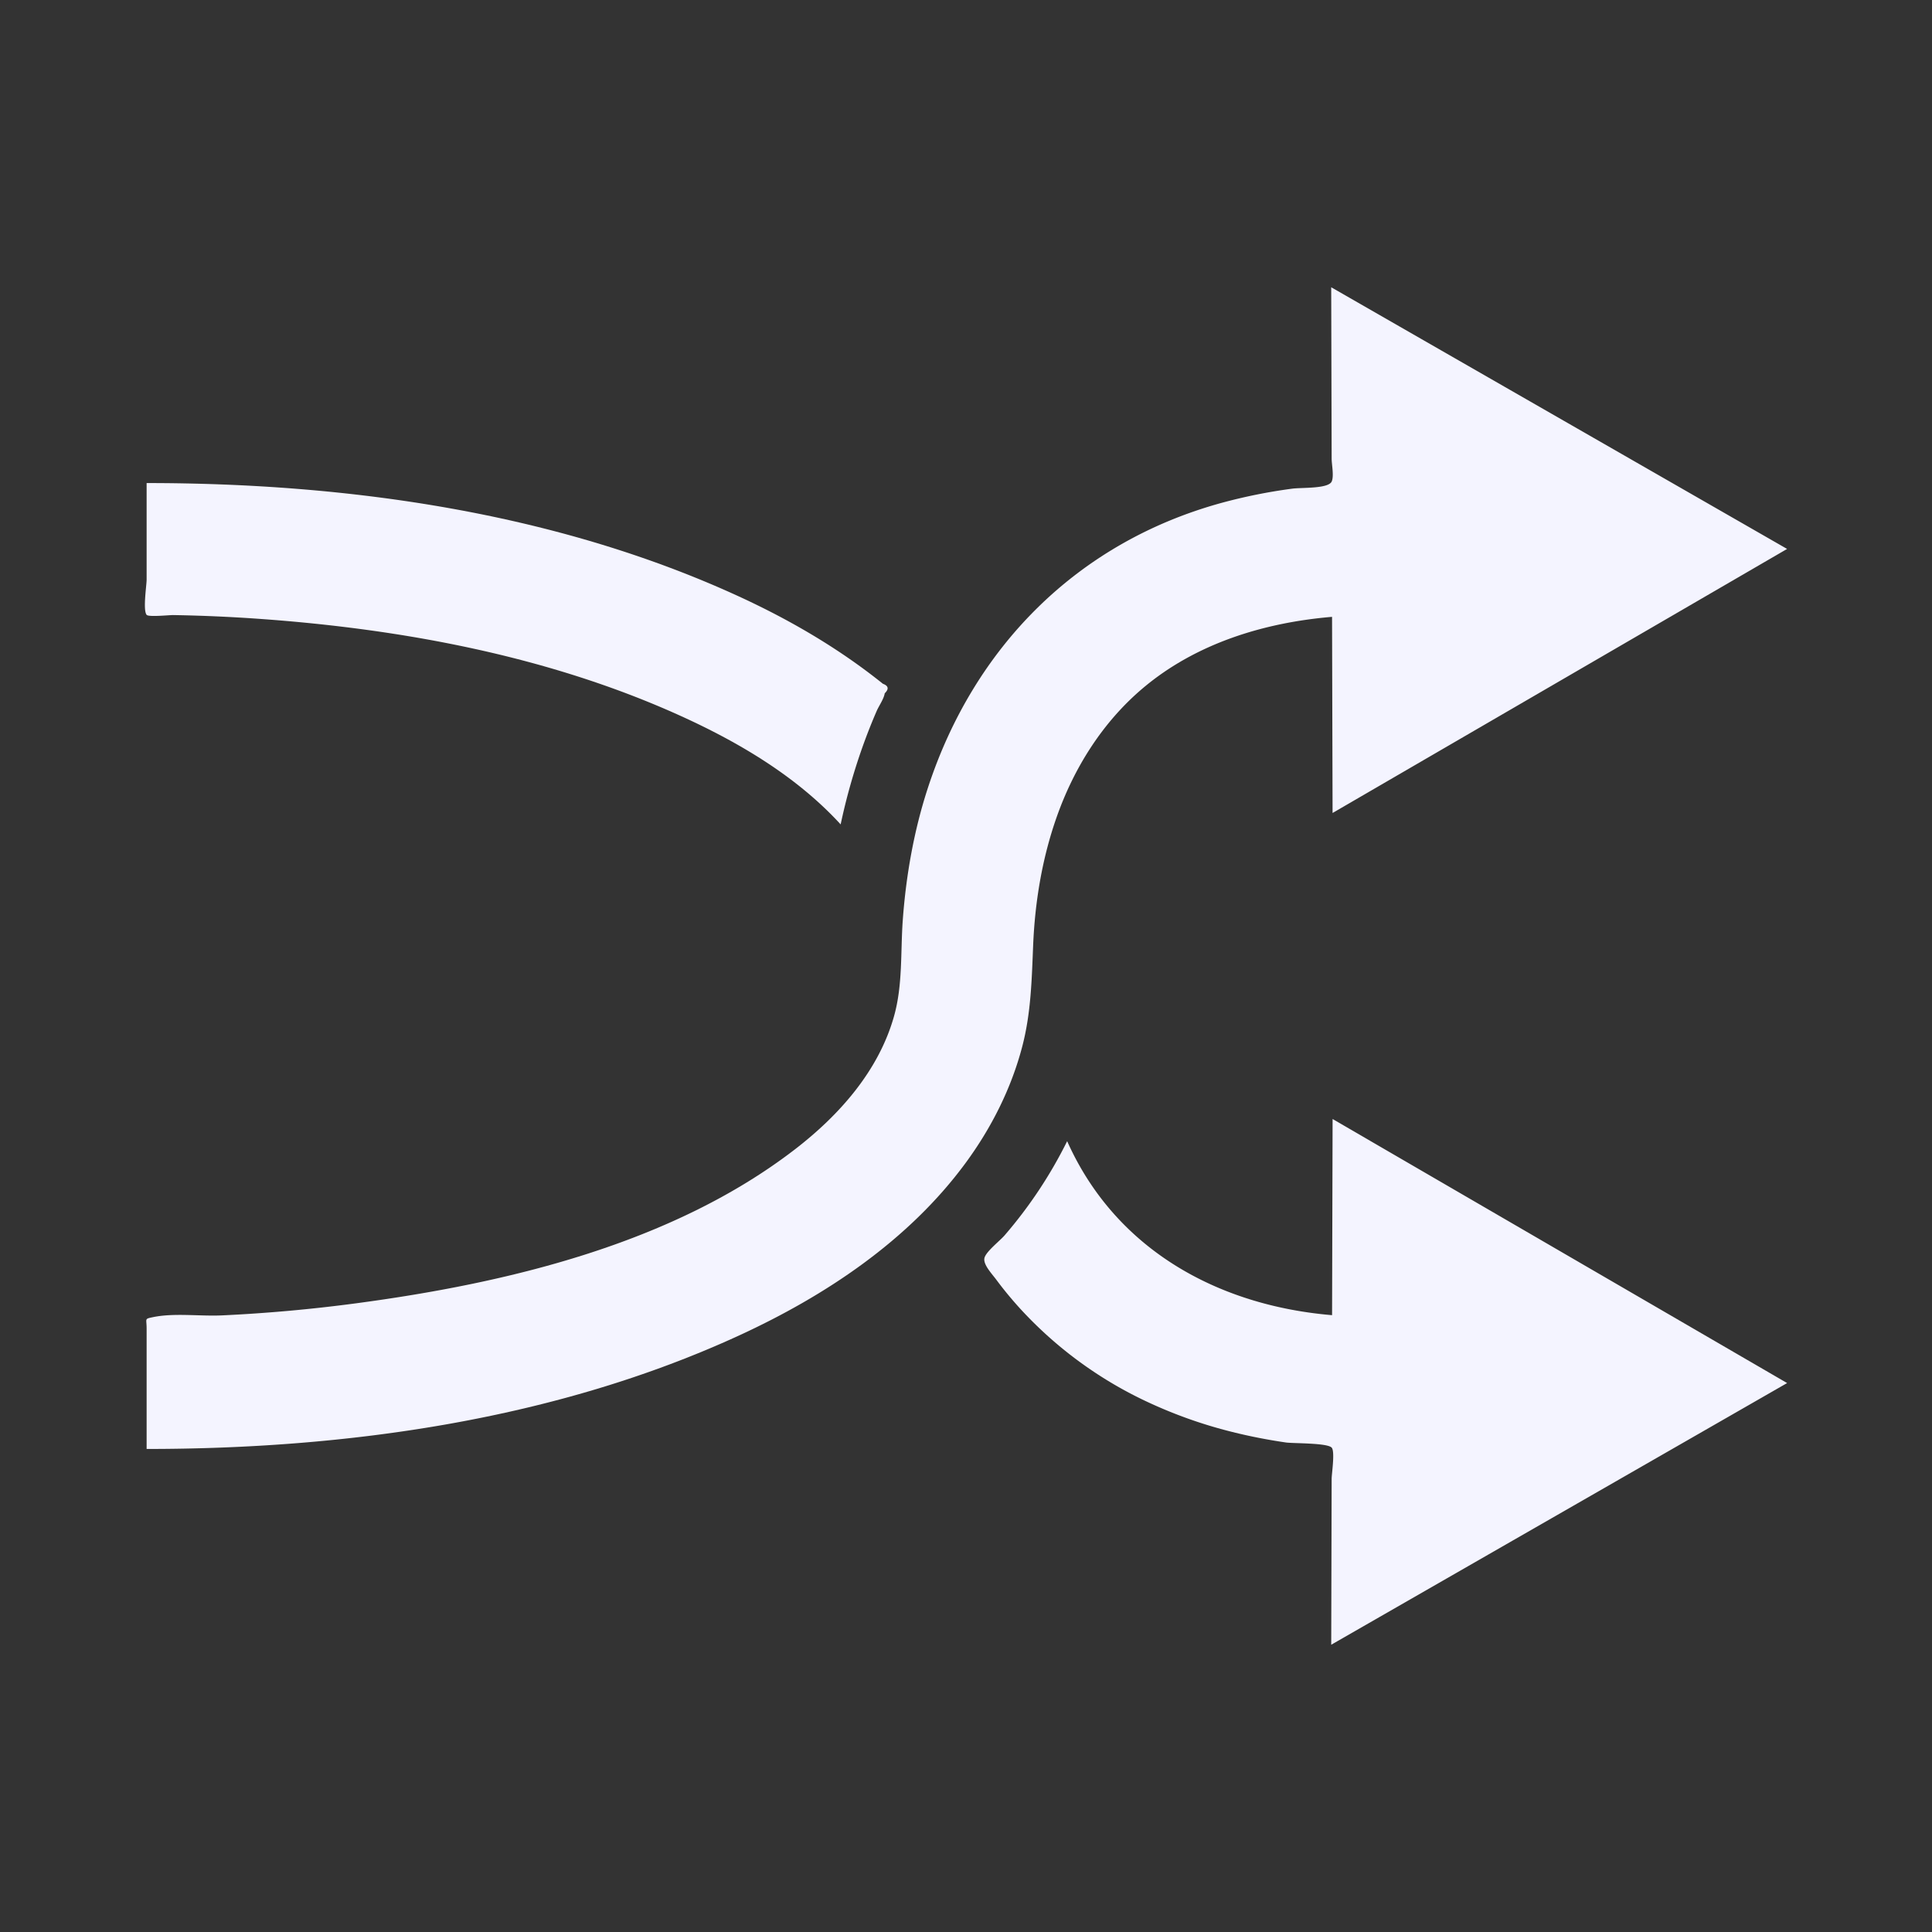 <svg xml:space="preserve" viewBox="0 0 100 100" y="0" x="0" xmlns="http://www.w3.org/2000/svg" id="Layer_1" version="1.1" preserveAspectRatio="xMidYMid" width="200" height="200" xmlns:xlink="http://www.w3.org/1999/xlink" style="margin-top:0px;margin-right:0px;margin-bottom:0px;margin-left:0px;display:block;shape-rendering:auto;background-position-x:0%;background-position-y:0%;background-size:auto;background-origin:padding-box;background-clip:border-box;background:scroll rgba(255, 255, 255, 0) none  repeat;width:200px;height:200px;;animation:none"><rect x="0" y="0" width="100" height="100" fill="#333333" stroke="none"/><g class="ldl-scale" style="transform-origin:50px 50px;transform:matrix(1, 0, 0, 1, 0, 0);;animation:none"><g class="ldl-ani"><g class="ldl-layer"><g class="ldl-ani" style="transform:matrix(1, 0, 0, 1, 0, 0);transform-box:view-box;animation-duration:1s;animation-timing-function:linear;animation-delay:-0.667s;animation-iteration-count:infinite;animation-direction:normal;animation-fill-mode:forwards;animation-play-state:paused;animation-name:animate;animation-timeline:auto;animation-range-start:normal;animation-range-end:normal;transform-origin:50px 50px;;animation:none"><path fill="#323232" d="M38.259 69.122c-9.496 4.369-20.295 5.876-30.67 5.876v-6.241c0-.516-.129-.486.325-.581 1.105-.23 2.444-.038 3.581-.092a81.451 81.451 0 0 0 6.923-.623c7.809-1.041 16.358-3.068 22.724-7.968 2.288-1.761 4.328-4.05 5.129-6.881.463-1.637.335-3.327.458-5.007.169-2.305.578-4.618 1.296-6.817 2.385-7.304 7.739-12.704 15.184-14.754a27.756 27.756 0 0 1 3.678-.741c.486-.065 1.871.013 2.042-.372.124-.279-.002-.879-.003-1.182l-.005-1.952-.018-6.918 20.696 11.879 2.901 1.665L71.866 40.4l-2.892 1.68-.027-10.152c-3.533.298-7.059 1.38-9.8 3.699-2.084 1.764-3.561 4.121-4.461 6.684-.745 2.122-1.117 4.369-1.21 6.612-.073 1.772-.109 3.494-.56 5.227-.571 2.192-1.609 4.244-2.95 6.063-2.948 4-7.241 6.854-11.707 8.909-8.236 3.789 4.518-2.079 0 0z" id="XMLID_30_" style="stroke-width:1px;fill:rgb(244, 244, 255);;animation:none"></path></g></g>
<g class="ldl-layer"><g class="ldl-ani"><g><g class="ldl-layer"><g class="ldl-ani" style="transform:matrix(1, 0, 0, 1, 0, 0);transform-box:view-box;animation-duration:1s;animation-timing-function:linear;animation-delay:-0.833s;animation-iteration-count:infinite;animation-direction:normal;animation-fill-mode:forwards;animation-play-state:paused;animation-name:animate;animation-timeline:auto;animation-range-start:normal;animation-range-end:normal;transform-origin:50px 50px;;animation:none"><path fill="#999998" d="M55.236 59.067a23.246 23.246 0 0 1-3.237 4.874c-.235.274-.911.797-1.033 1.135-.122.339.355.828.609 1.17.376.507.779.994 1.203 1.461a20.938 20.938 0 0 0 6.322 4.718 24 24 0 0 0 4.686 1.694c.915.229 1.842.408 2.775.544.372.054 2.158.016 2.369.269.176.21-.004 1.353-.004 1.614l-.008 3.185-.014 5.4L89.6 73.252l2.901-1.665L71.867 59.6l-2.892-1.68-.027 10.153c-5.95-.501-11.224-3.428-13.712-9.006-1.071 2.183 1.925 4.315 0 0z" id="XMLID_29_" style="stroke-width:1px;fill:rgb(244, 244, 255);;animation:none"></path></g></g>
<g class="ldl-layer"><g class="ldl-ani" style="transform:matrix(1, 0, 0, 1, 0, 0);transform-box:view-box;animation-duration:1s;animation-timing-function:linear;animation-delay:-1s;animation-iteration-count:infinite;animation-direction:normal;animation-fill-mode:forwards;animation-play-state:paused;animation-name:animate;animation-timeline:auto;animation-range-start:normal;animation-range-end:normal;transform-origin:50px 50px;;animation:none"><path fill="#999998" d="M38.259 30.878c-9.496-4.368-20.295-5.875-30.67-5.875v4.995c0 .301-.201 1.581 0 1.826.101.124 1.18.008 1.382.012a82.422 82.422 0 0 1 4.485.198c7.41.53 14.986 1.939 21.785 5.026 3.028 1.375 6.005 3.138 8.271 5.611a31.538 31.538 0 0 1 1.124-3.989c.226-.636.473-1.265.742-1.884.116-.267.37-.62.415-.912.227-.222.196-.387-.094-.494a20.172 20.172 0 0 0-.366-.289c-2.174-1.691-4.576-3.076-7.074-4.225-8.236-3.788 2.977 1.37 0 0z" id="XMLID_28_" style="stroke-width:1px;fill:rgb(244, 244, 255);;animation:none"></path></g></g></g></g></g>
</g></g>
<STYLE type="text/css">@keyframes animate { 0.00% {animation-timing-function: cubic-bezier(0.33,0.00,0.67,0.00);transform: translate(0.00px,0.00px) rotate(0.00deg) scale(1.00, 1.00) skew(0deg, 0.00deg) ;opacity: 1.00;}50.00% {animation-timing-function: cubic-bezier(0.33,0.00,0.67,0.00);transform: translate(0.00px,0.00px) rotate(0.00deg) ;}100.00% {animation-timing-function: cubic-bezier(0.33,0.00,0.67,0.00);transform: translate(0.00px,0.00px) rotate(0.00deg) ;} }</STYLE><!-- [ldio] generated by https://loading.io --></svg>